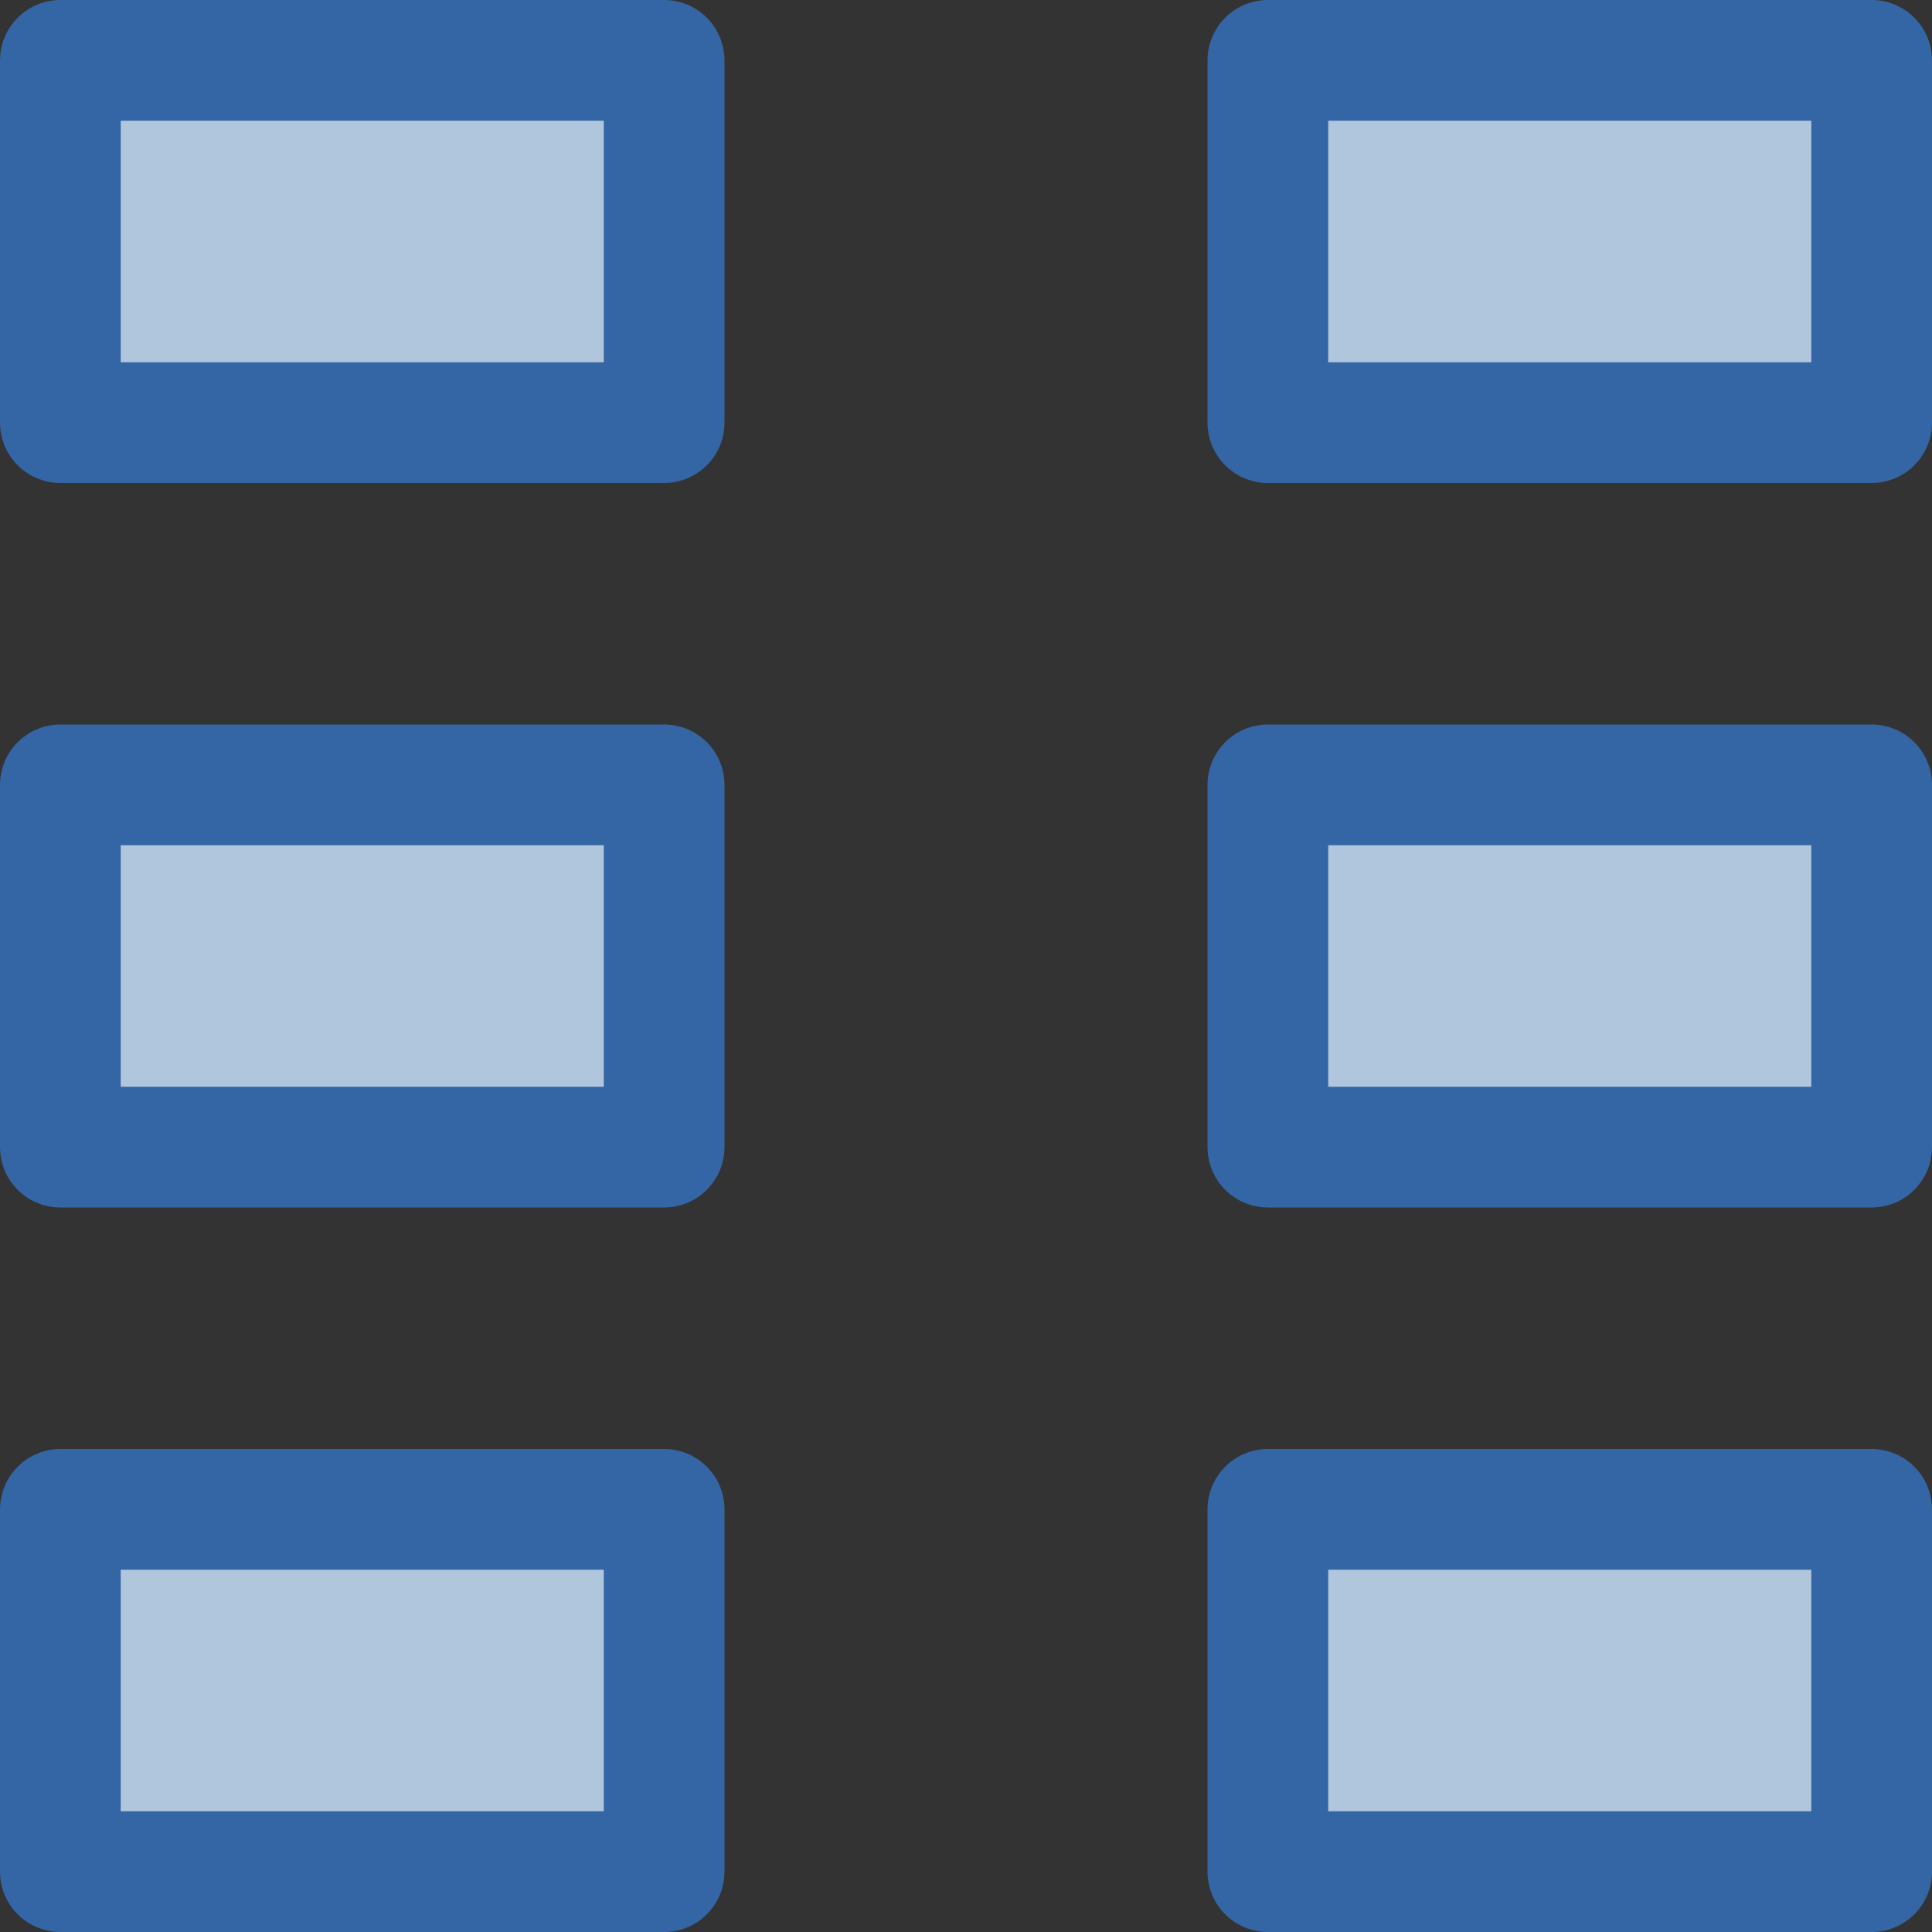 <?xml version="1.0" encoding="UTF-8" standalone="no"?>
<!-- Created with Inkscape (http://www.inkscape.org/) -->
<svg
   xmlns:dc="http://purl.org/dc/elements/1.1/"
   xmlns:cc="http://web.resource.org/cc/"
   xmlns:rdf="http://www.w3.org/1999/02/22-rdf-syntax-ns#"
   xmlns:svg="http://www.w3.org/2000/svg"
   xmlns="http://www.w3.org/2000/svg"
   xmlns:xlink="http://www.w3.org/1999/xlink"
   xmlns:sodipodi="http://sodipodi.sourceforge.net/DTD/sodipodi-0.dtd"
   xmlns:inkscape="http://www.inkscape.org/namespaces/inkscape"
   width="16"
   height="16"
   id="svg3174"
   sodipodi:version="0.32"
   inkscape:version="0.45"
   sodipodi:docbase="/home/lse/public_html/Bambus/System/Icons/0.12/scalable/actions"
   sodipodi:docname="extra-small-view-list.svg"
   inkscape:output_extension="org.inkscape.output.svg.inkscape"
   version="1.0"
   sodipodi:modified="true">
  <rect width="100%" height="100%" fill="#333333" stroke="none"/>
  <defs
     id="defs3176">
    <linearGradient
       inkscape:collect="always"
       id="linearGradient3206">
      <stop
         style="stop-color:#ffffff;stop-opacity:1;"
         offset="0"
         id="stop3208" />
      <stop
         style="stop-color:#ffffff;stop-opacity:0;"
         offset="1"
         id="stop3210" />
    </linearGradient>
    <linearGradient
       inkscape:collect="always"
       xlink:href="#linearGradient3206"
       id="linearGradient3212"
       x1="30.662"
       y1="-0.949"
       x2="30.662"
       y2="55.027"
       gradientUnits="userSpaceOnUse"
       gradientTransform="matrix(0.66,0,0,0.66,-14.83,1.17)" />
  </defs>
  <sodipodi:namedview
     id="base"
     pagecolor="#ffffff"
     bordercolor="#666666"
     borderopacity="1.0"
     inkscape:pageopacity="0.0"
     inkscape:pageshadow="2"
     inkscape:zoom="16.241358"
     inkscape:cx="16"
     inkscape:cy="8.7002155"
     inkscape:current-layer="layer1"
     showgrid="true"
     inkscape:grid-bbox="true"
     inkscape:document-units="px"
     inkscape:window-width="1272"
     inkscape:window-height="945"
     inkscape:window-x="0"
     inkscape:window-y="25"
     width="16px"
     height="16px" />
  <g
     id="layer1"
     inkscape:label="Layer 1"
     inkscape:groupmode="layer">
    <rect
       style="fill:#729fcf;fill-opacity:1;stroke:#3465a4;stroke-width:1;stroke-linejoin:round;stroke-miterlimit:4;stroke-dasharray:none;stroke-opacity:1"
       id="rect2825"
       width="5"
       height="3"
       x="0.5"
       y="0.5" />
    <rect
       style="fill:#729fcf;fill-opacity:1;stroke:#3465a4;stroke-width:1;stroke-linejoin:round;stroke-miterlimit:4;stroke-dasharray:none;stroke-opacity:1"
       id="rect3185"
       width="5"
       height="3"
       x="0.5"
       y="12.5" />
    <rect
       style="fill:#729fcf;fill-opacity:1;stroke:#3465a4;stroke-width:1;stroke-linejoin:round;stroke-miterlimit:4;stroke-dasharray:none;stroke-opacity:1"
       id="rect3187"
       width="5"
       height="3"
       x="0.5"
       y="6.5" />
    <rect
       style="opacity:0.5;fill:none;fill-opacity:1;stroke:#eeeeec;stroke-width:1;stroke-linejoin:miter;stroke-miterlimit:4;stroke-dasharray:none;stroke-opacity:1"
       id="rect3189"
       width="3"
       height="1"
       x="1.5"
       y="1.5" />
    <rect
       style="opacity:0.5;fill:none;fill-opacity:1;stroke:#eeeeec;stroke-width:1;stroke-linejoin:miter;stroke-miterlimit:3.8;stroke-dasharray:none;stroke-opacity:1"
       id="rect3191"
       width="3"
       height="1"
       x="1.5"
       y="7.5" />
    <rect
       style="opacity:0.5;fill:none;fill-opacity:1;stroke:#eeeeec;stroke-width:1;stroke-linejoin:miter;stroke-miterlimit:3.8;stroke-dasharray:none;stroke-opacity:1"
       id="rect3193"
       width="3"
       height="1"
       x="1.5"
       y="13.5" />
    <rect
       style="fill:#729fcf;fill-opacity:1;stroke:#3465a4;stroke-width:1;stroke-linejoin:round;stroke-miterlimit:4;stroke-dasharray:none;stroke-opacity:1"
       id="rect2269"
       width="5"
       height="3"
       x="10.5"
       y="0.5" />
    <rect
       style="fill:#729fcf;fill-opacity:1;stroke:#3465a4;stroke-width:1;stroke-linejoin:round;stroke-miterlimit:4;stroke-dasharray:none;stroke-opacity:1"
       id="rect2271"
       width="5"
       height="3"
       x="10.5"
       y="12.5" />
    <rect
       style="fill:#729fcf;fill-opacity:1;stroke:#3465a4;stroke-width:1;stroke-linejoin:round;stroke-miterlimit:4;stroke-dasharray:none;stroke-opacity:1"
       id="rect2273"
       width="5"
       height="3"
       x="10.5"
       y="6.5" />
    <rect
       style="opacity:0.5;fill:none;fill-opacity:1;stroke:#eeeeec;stroke-width:1;stroke-linejoin:miter;stroke-miterlimit:4;stroke-dasharray:none;stroke-opacity:1"
       id="rect2275"
       width="3"
       height="1"
       x="11.5"
       y="1.5" />
    <rect
       style="opacity:0.5;fill:none;fill-opacity:1;stroke:#eeeeec;stroke-width:1;stroke-linejoin:miter;stroke-miterlimit:3.8;stroke-dasharray:none;stroke-opacity:1"
       id="rect2277"
       width="3"
       height="1"
       x="11.5"
       y="7.5" />
    <rect
       style="opacity:0.5;fill:none;fill-opacity:1;stroke:#eeeeec;stroke-width:1;stroke-linejoin:miter;stroke-miterlimit:3.8;stroke-dasharray:none;stroke-opacity:1"
       id="rect2279"
       width="3"
       height="1"
       x="11.5"
       y="13.5" />
  </g>
</svg>
